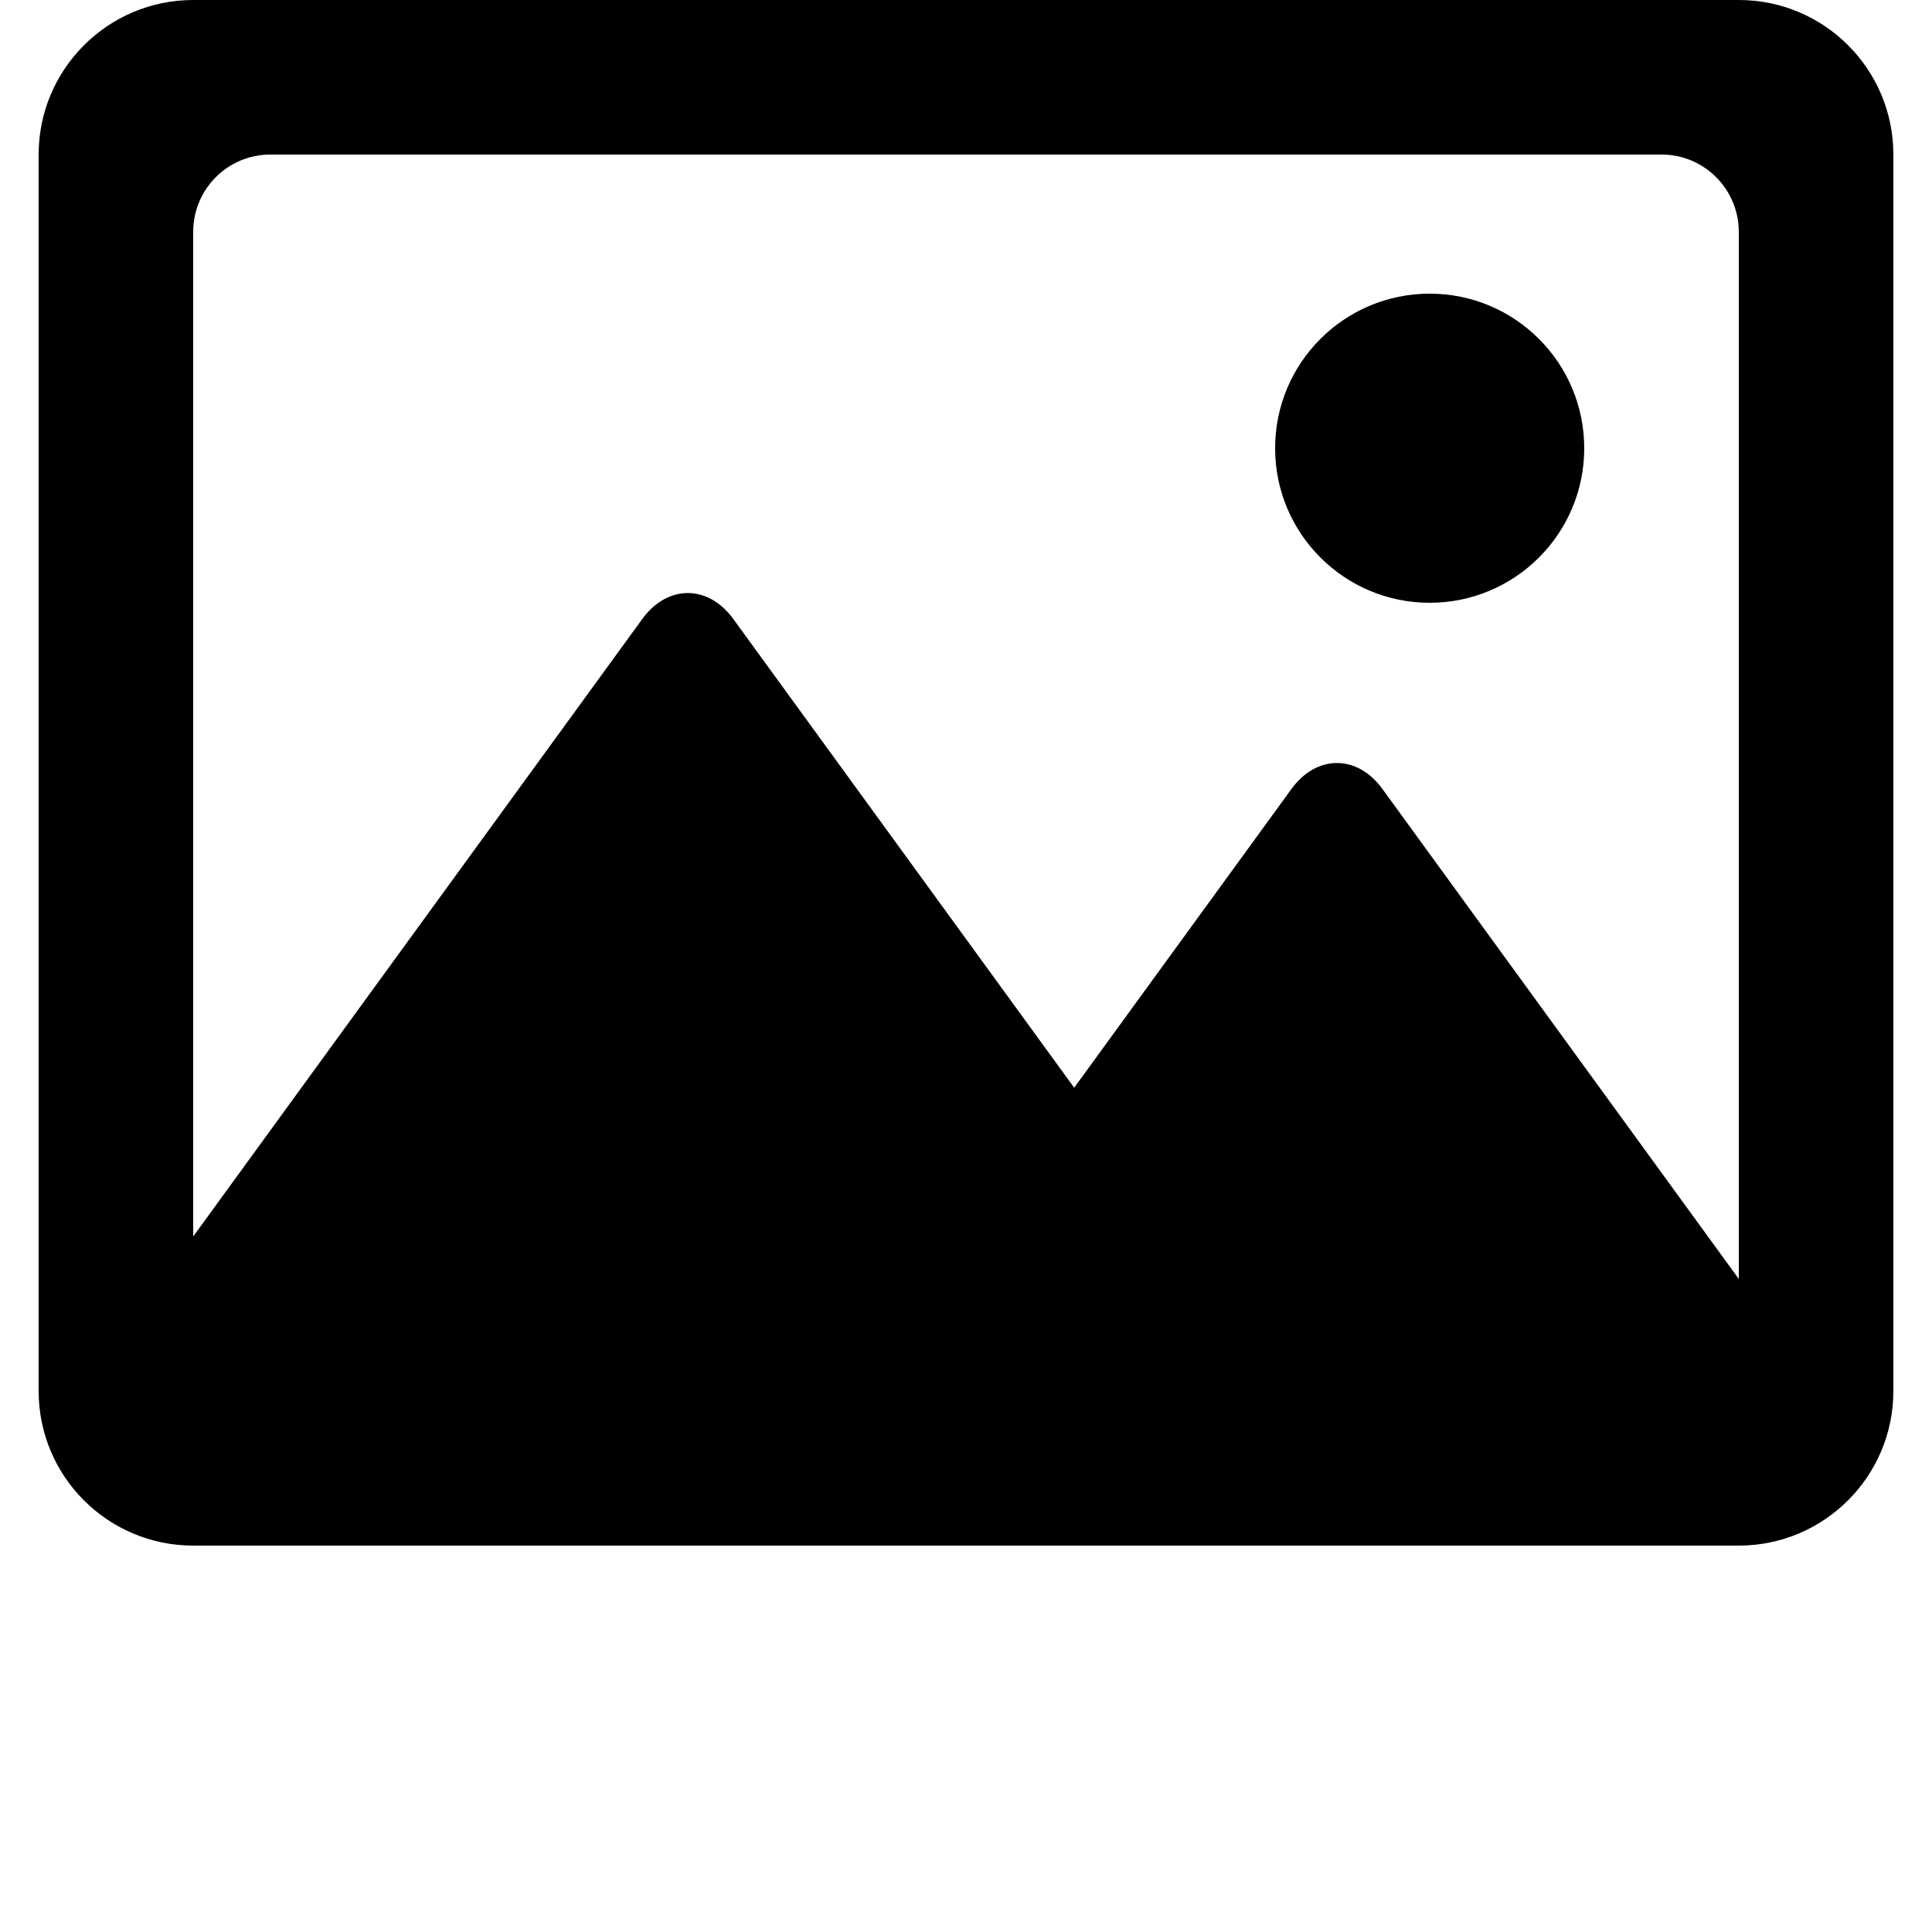 <?xml version="1.0" encoding="utf-8"?>
<!-- Generator: Adobe Illustrator 16.0.0, SVG Export Plug-In . SVG Version: 6.00 Build 0)  -->
<!DOCTYPE svg PUBLIC "-//W3C//DTD SVG 1.1//EN" "http://www.w3.org/Graphics/SVG/1.1/DTD/svg11.dtd">
<svg version="1.1" id="Layer_1" xmlns="http://www.w3.org/2000/svg" xmlns:xlink="http://www.w3.org/1999/xlink" x="0px" y="0px"
	 width="576px" height="576px" viewBox="0 0 576 576" enable-background="new 0 0 576 576" xml:space="preserve">
<title>Combined Shape</title>
<desc>Created with Sketch.</desc>
<g>
	<path d="M518.4,381.312V69.14c0-12.719-10.302-23.06-23.009-23.06H80.609C67.871,46.08,57.6,56.404,57.6,69.14v299.5
		l133.902-184.117c7.485-10.292,19.634-10.276,27.107,0l101.646,139.764l64.794-89.091c7.479-10.284,19.598-10.294,27.084,0
		L518.4,381.312z M11.52,46.08C11.52,20.631,32.188,0,57.596,0h460.809c25.447,0,46.076,20.62,46.076,46.08v368.64
		c0,25.449-20.668,46.08-46.076,46.08H57.596c-25.447,0-46.076-20.619-46.076-46.08V46.08z M426.24,179.712
		c25.449,0,46.08-20.631,46.08-46.08s-20.631-46.08-46.08-46.08s-46.08,20.631-46.08,46.08S400.791,179.712,426.24,179.712z"/>
</g>
</svg>
